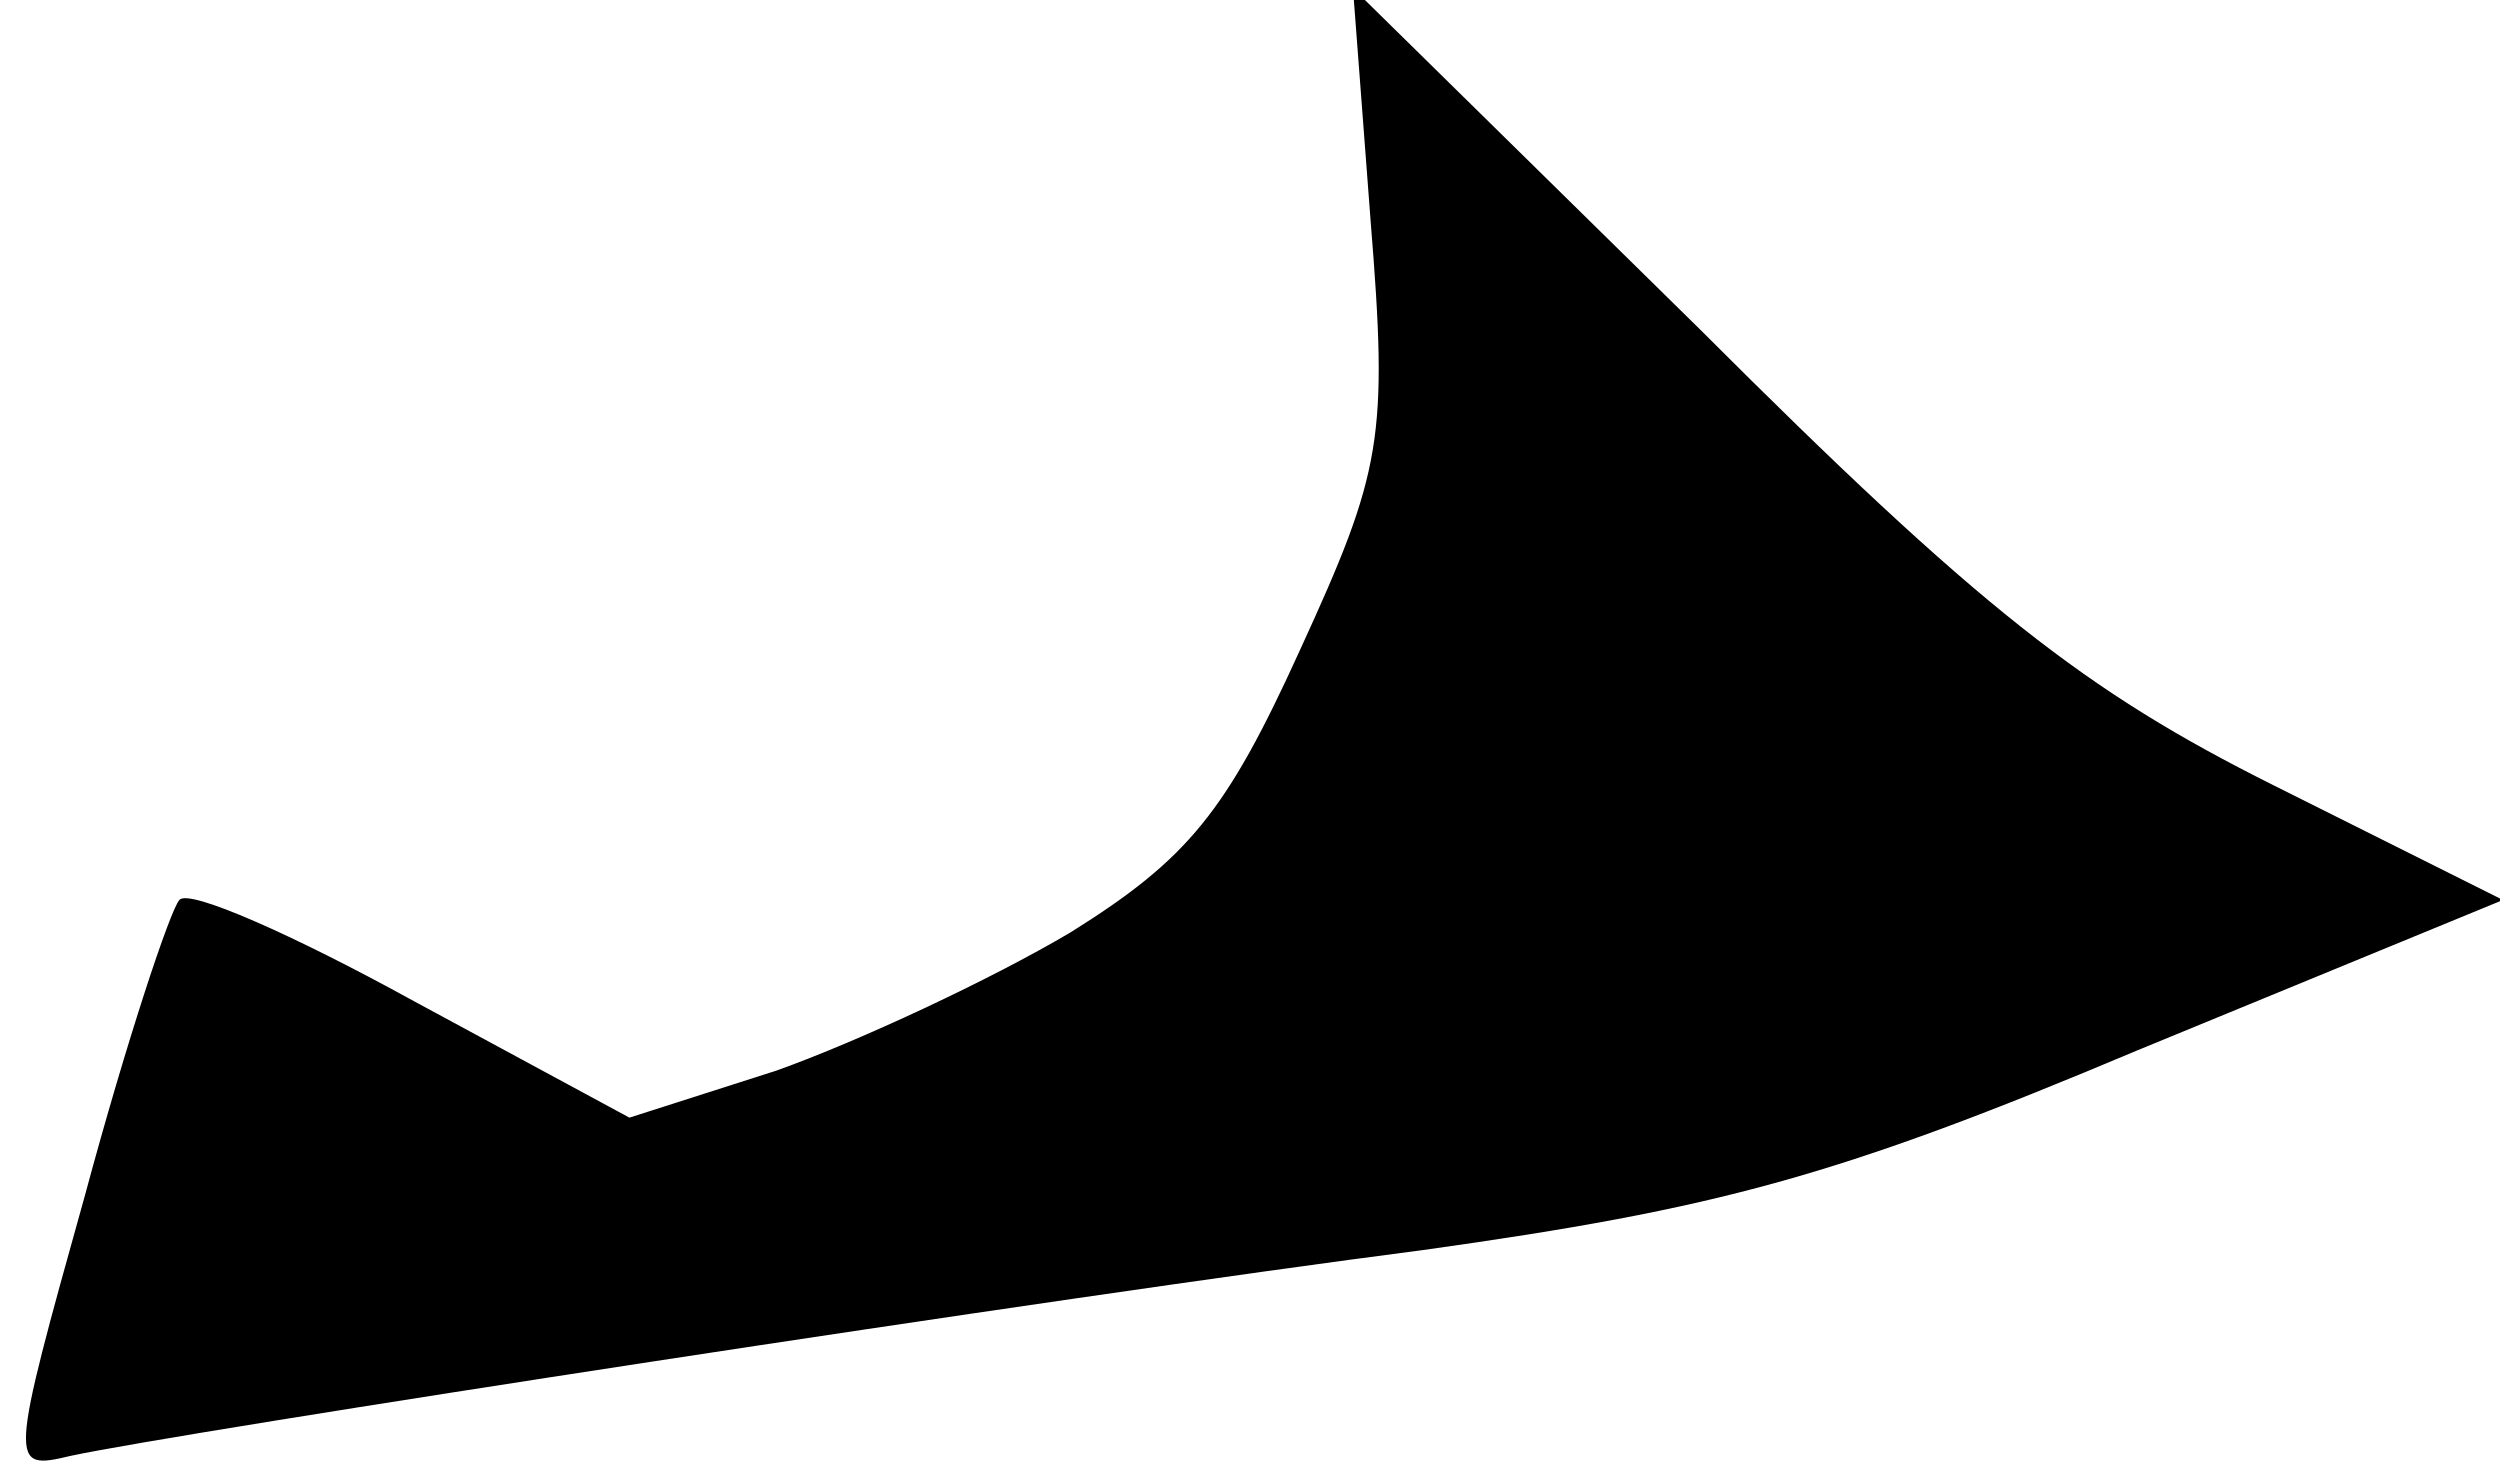 <?xml version="1.0" standalone="no"?>
<!DOCTYPE svg PUBLIC "-//W3C//DTD SVG 20010904//EN"
 "http://www.w3.org/TR/2001/REC-SVG-20010904/DTD/svg10.dtd">
<svg version="1.0" xmlns="http://www.w3.org/2000/svg"
 width="85pt" height="50pt" viewBox="0 0 85 50"
 preserveAspectRatio="xMidYMid meet">
<g transform="translate(0,50) scale(0.1,-0.1)"
fill="#000000" stroke="none">
<path fill="#000000" stroke="none" d="M466 425 c6 -74 4 -85 -24 -146 -25
-55 -38 -71 -78 -96 -27 -16 -72 -37 -100 -47 l-50 -16 -74 40 c-40 22 -76 38
-79 34 -3 -3 -18 -48 -32 -100 -26 -93 -26 -94 -5 -89 37 8 336 54 460 70 100
14 141 25 243 68 l124 51 -78 39 c-64 32 -100 60 -195 155 l-118 116 6 -79z"/>
</g>
</svg>
